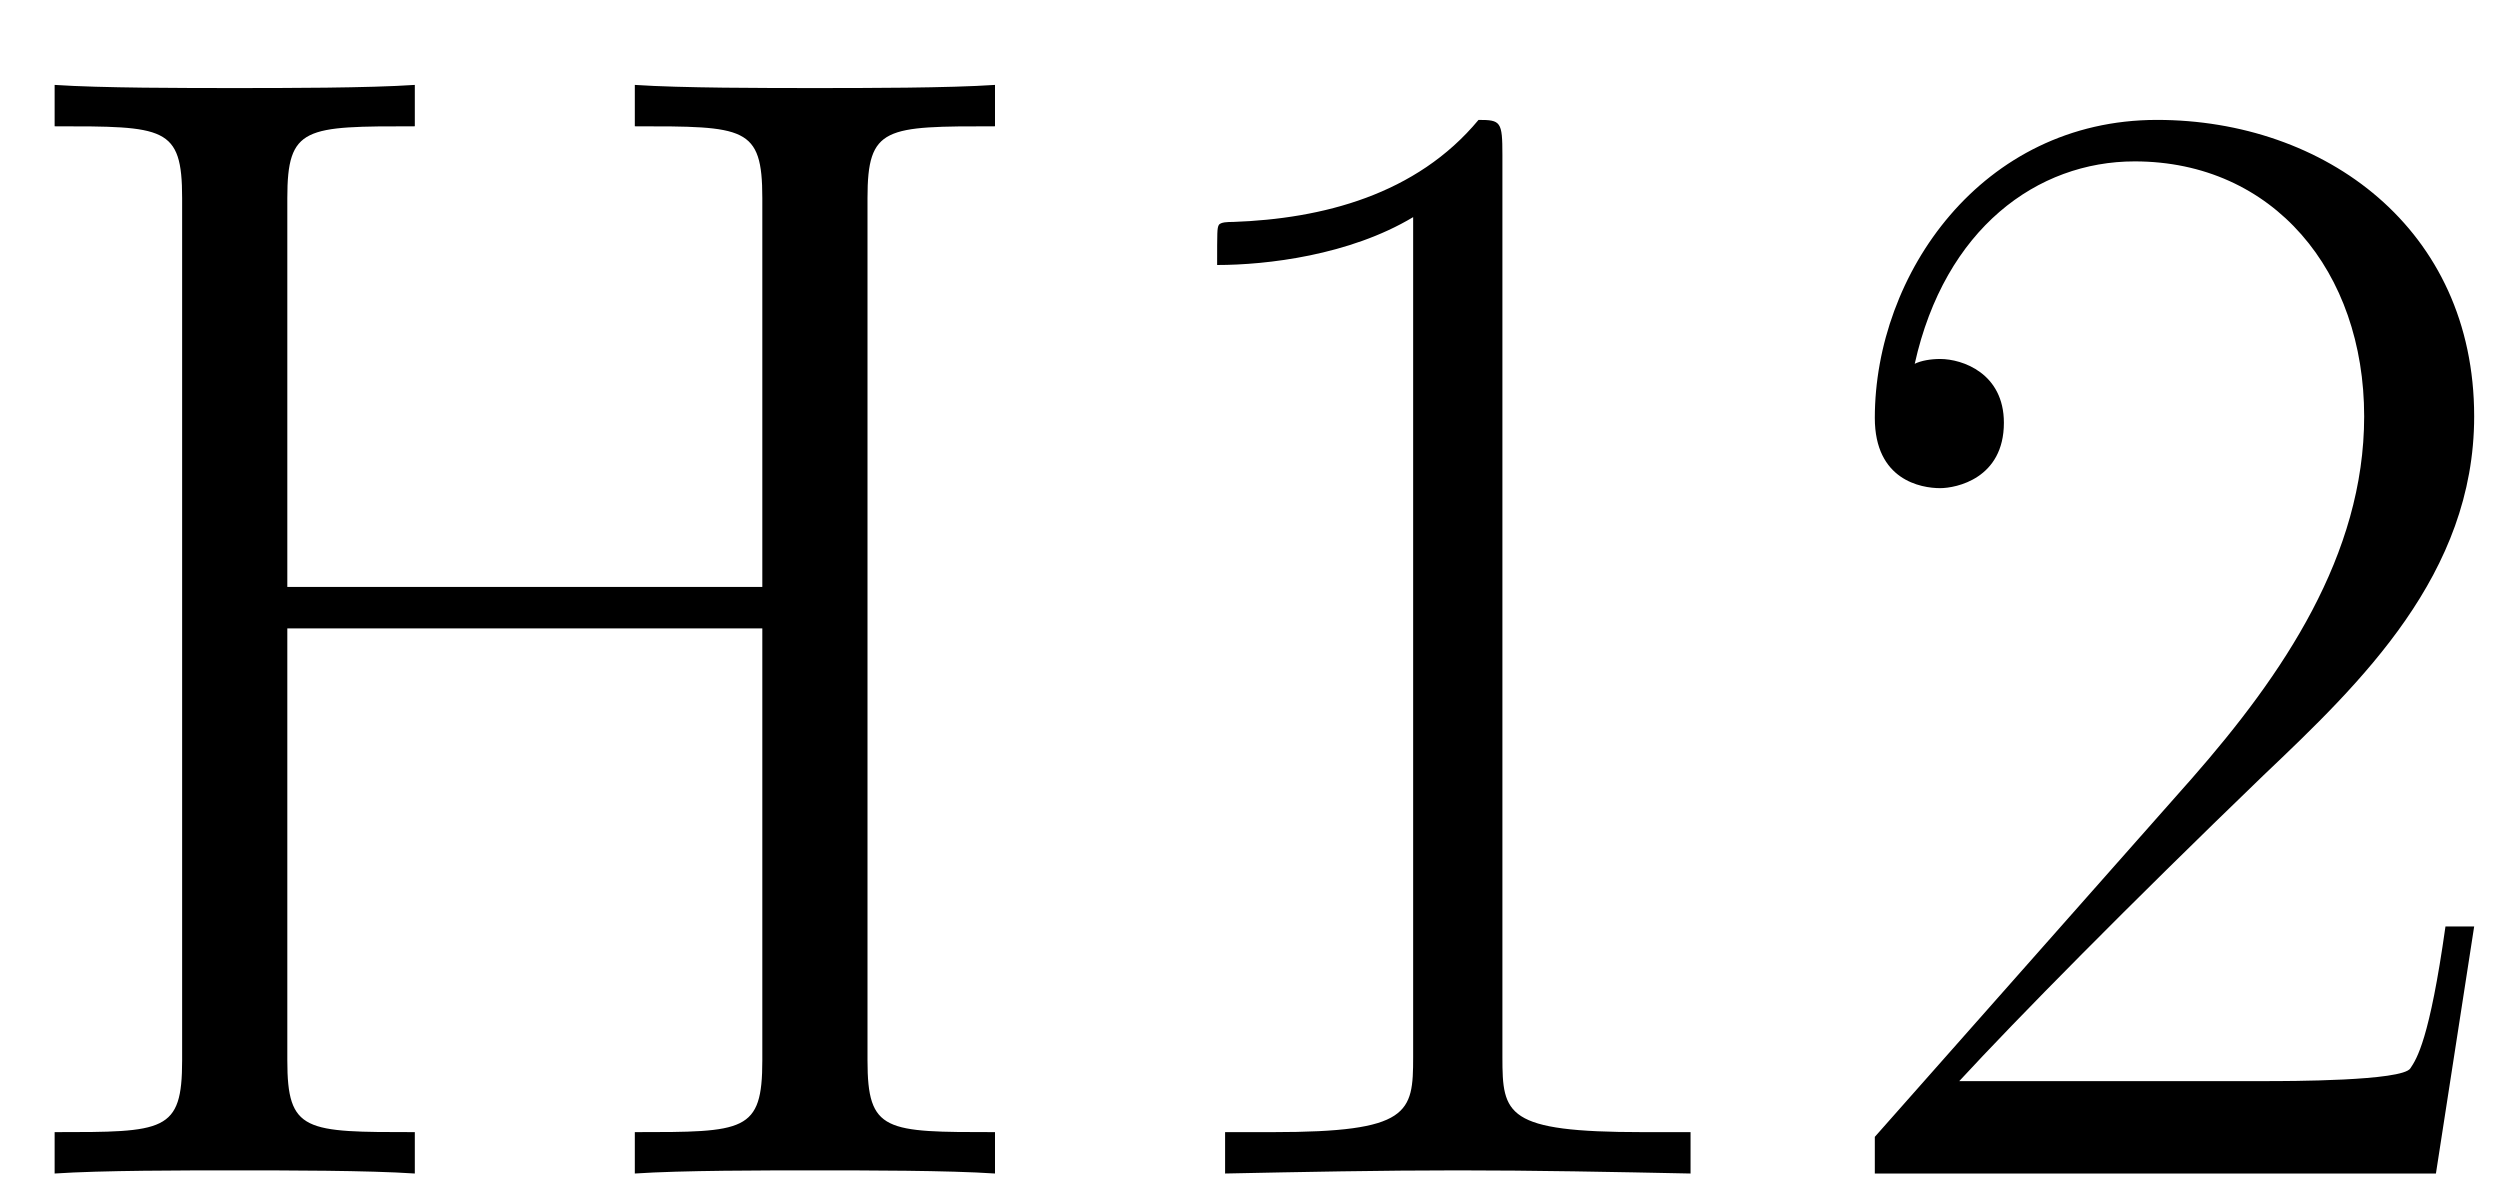 <?xml version='1.0' encoding='UTF-8'?>
<!-- This file was generated by dvisvgm 2.13.1 -->
<svg version='1.1' xmlns='http://www.w3.org/2000/svg' xmlns:xlink='http://www.w3.org/1999/xlink' width='27pt' height='13pt' viewBox='0 -13 27 13'>
<g id='page1'>
<g transform='matrix(1 0 0 -1 0 0)'>
<path d='M9.369 10.861C9.369 11.636 9.559 11.636 10.746 11.636V12.083C10.247 12.049 9.335 12.049 8.801 12.049C8.268 12.049 7.355 12.049 6.856 12.083V11.636C8.044 11.636 8.233 11.636 8.233 10.861V6.661H3.103V10.861C3.103 11.636 3.293 11.636 4.48 11.636V12.083C3.981 12.049 3.069 12.049 2.535 12.049S1.089 12.049 .59 12.083V11.636C1.778 11.636 1.967 11.636 1.967 10.861V1.548C1.967 .773 1.778 .773 .59 .773V.326C1.089 .36 2.001 .36 2.535 .36S3.981 .36 4.48 .326V.773C3.293 .773 3.103 .773 3.103 1.548V6.213H8.233V1.548C8.233 .773 8.044 .773 6.856 .773V.326C7.355 .36 8.268 .36 8.801 .36C9.335 .36 10.247 .36 10.746 .326V.773C9.559 .773 9.369 .773 9.369 1.548V10.861ZM16.226 11.326C16.226 11.687 16.209 11.705 15.968 11.705C15.297 10.896 14.281 10.637 13.317 10.603C13.266 10.603 13.18 10.603 13.162 10.568C13.145 10.534 13.145 10.5 13.145 10.138C13.679 10.138 14.574 10.242 15.262 10.655V1.583C15.262 .98 15.228 .773 13.747 .773H13.231V.326C14.057 .343 14.918 .36 15.744 .36C16.571 .36 17.431 .343 18.258 .326V.773H17.741C16.261 .773 16.226 .963 16.226 1.583V11.326ZM26.721 2.994H26.411C26.239 1.772 26.101 1.565 26.032 1.462C25.946 1.324 24.707 1.324 24.466 1.324H21.16C21.78 1.996 22.985 3.218 24.448 4.629C25.499 5.628 26.721 6.798 26.721 8.503C26.721 10.534 25.103 11.705 23.295 11.705C21.401 11.705 20.248 10.035 20.248 8.486C20.248 7.814 20.747 7.728 20.954 7.728C21.126 7.728 21.642 7.831 21.642 8.434C21.642 8.968 21.195 9.123 20.954 9.123C20.851 9.123 20.747 9.105 20.679 9.071C21.005 10.534 22.004 11.257 23.054 11.257C24.552 11.257 25.533 10.069 25.533 8.503C25.533 7.005 24.655 5.714 23.674 4.595L20.248 .722V.326H26.308L26.721 2.994Z'/>
</g>
</g>
</svg>
